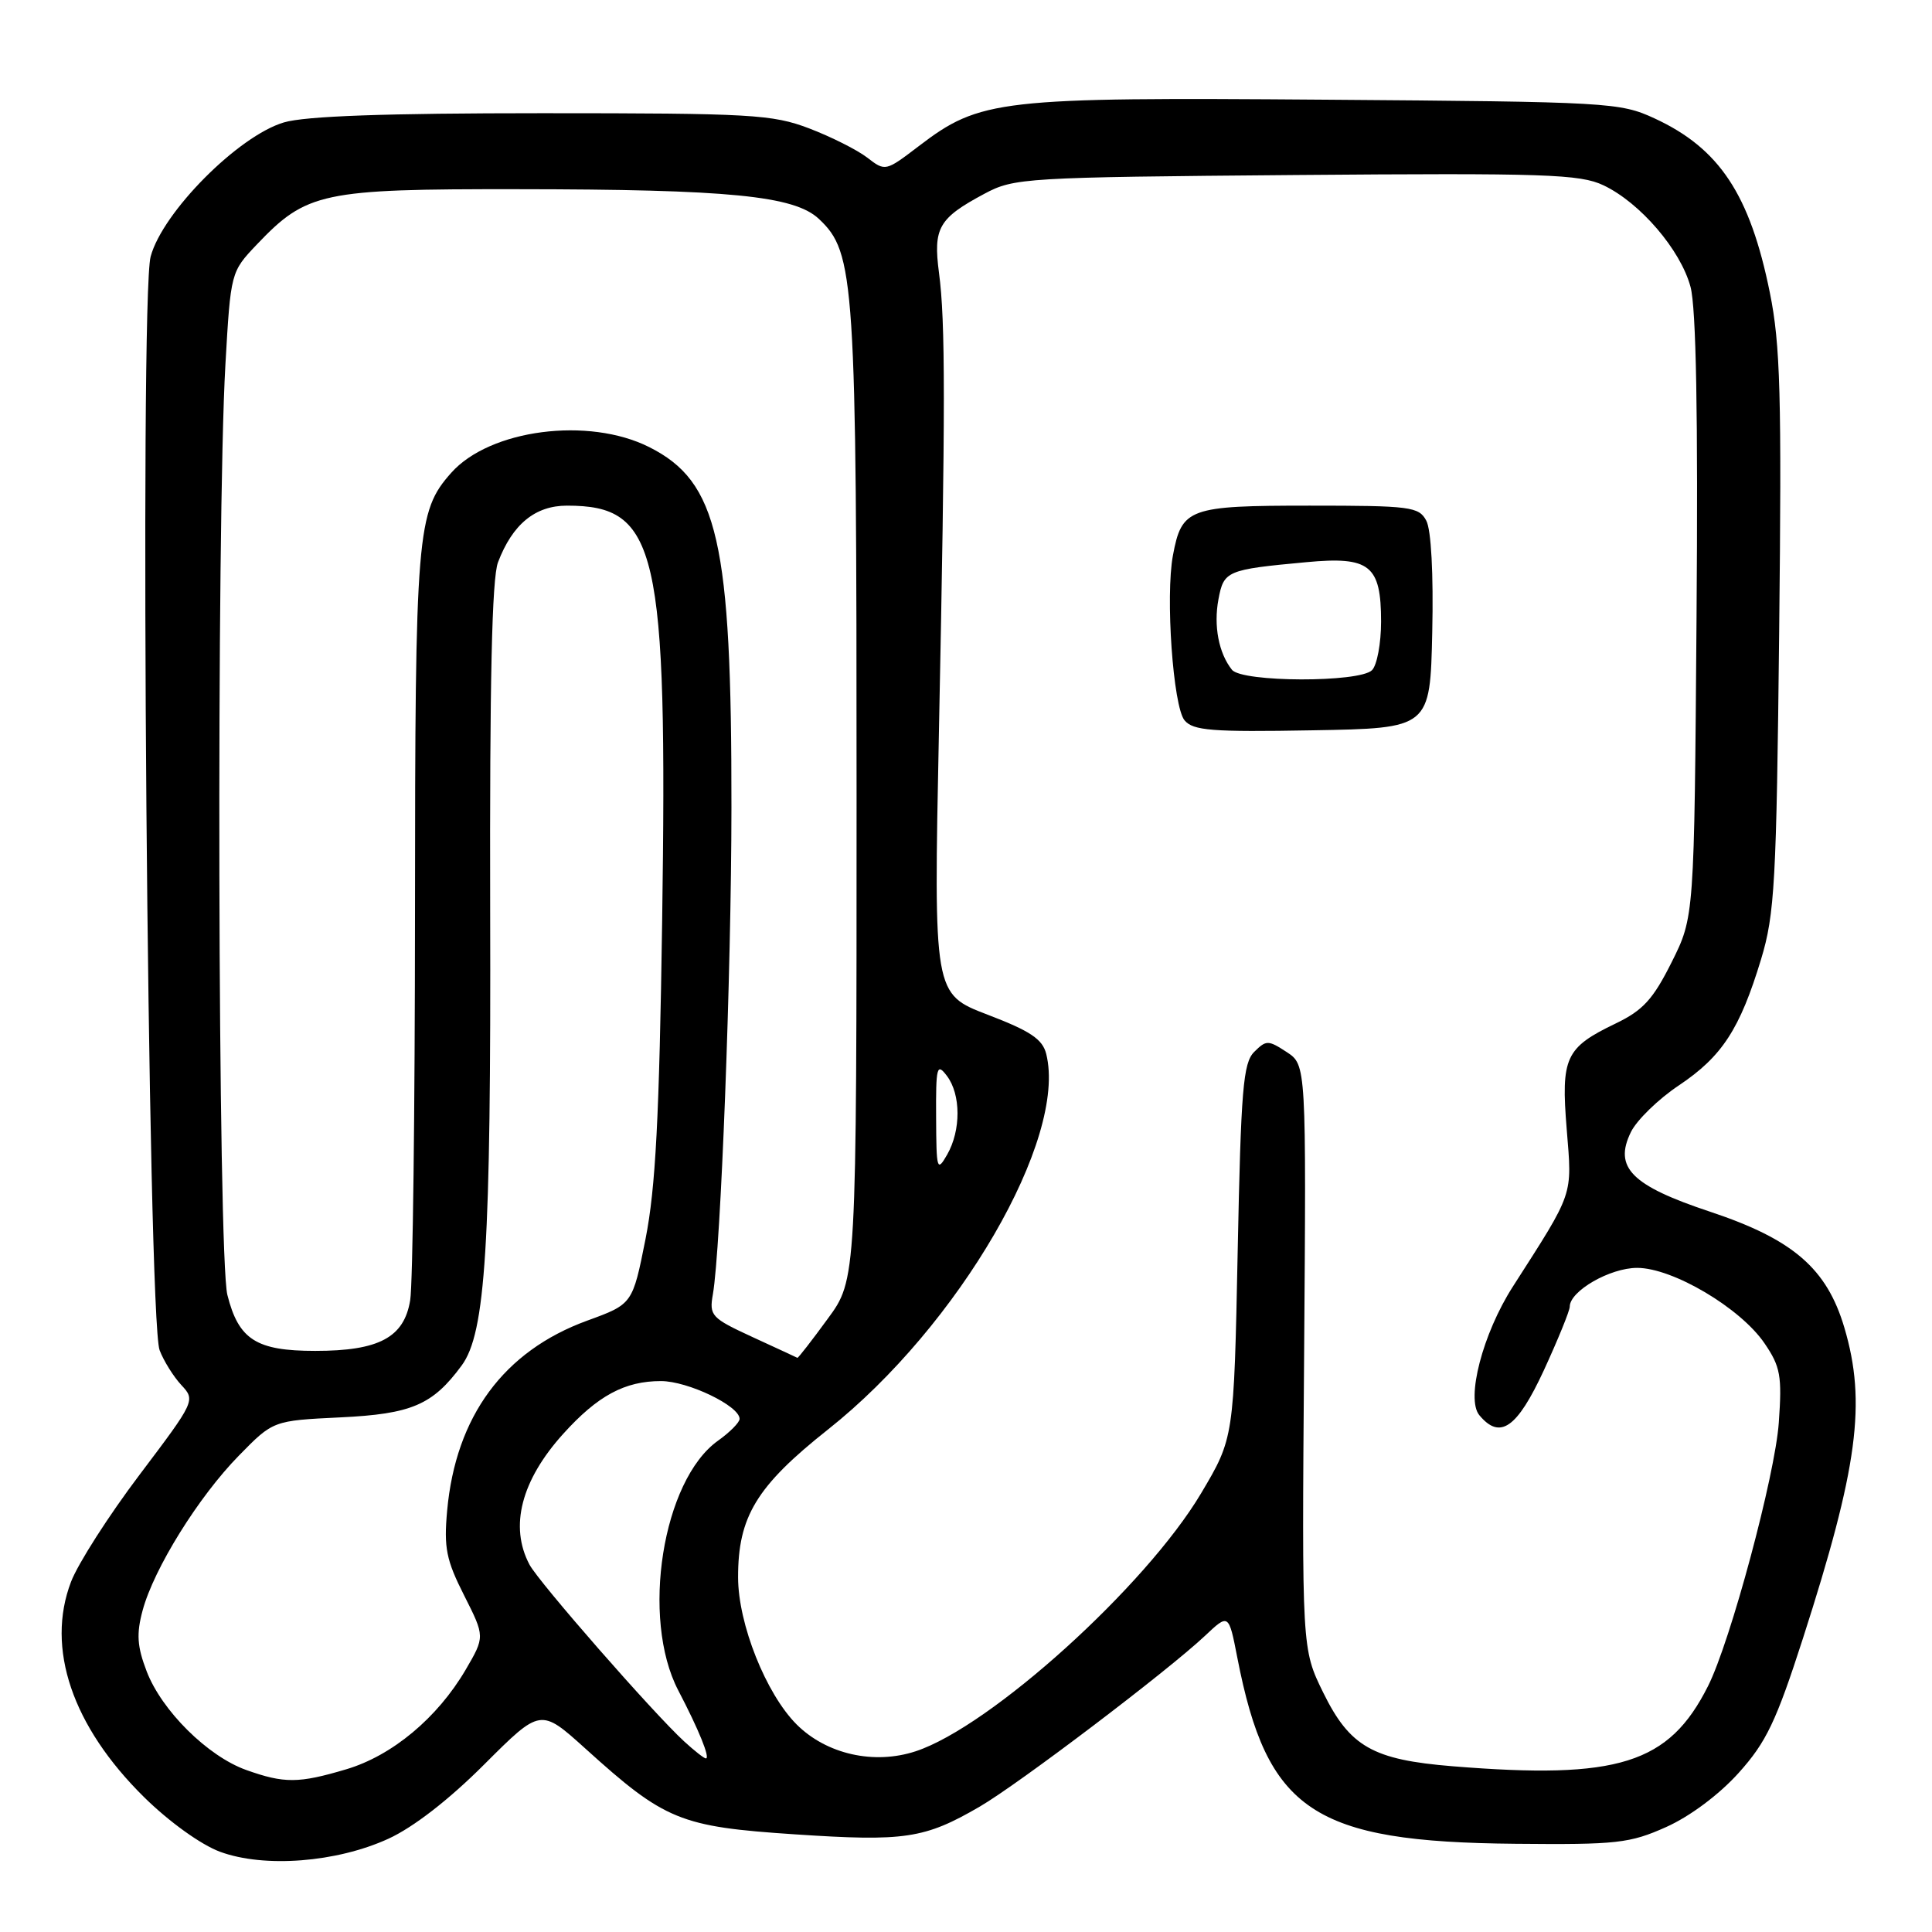 <?xml version="1.0" encoding="UTF-8" standalone="no"?>
<!DOCTYPE svg PUBLIC "-//W3C//DTD SVG 1.1//EN" "http://www.w3.org/Graphics/SVG/1.1/DTD/svg11.dtd" >
<svg xmlns="http://www.w3.org/2000/svg" xmlns:xlink="http://www.w3.org/1999/xlink" version="1.1" viewBox="0 0 256 256">
 <g >
 <path fill="currentColor"
d=" M 51.47 243.64 C 54.77 242.13 59.52 238.45 64.18 233.78 C 71.63 226.34 71.63 226.34 77.57 231.70 C 88.11 241.23 90.11 242.05 105.33 243.06 C 119.90 244.03 122.51 243.64 129.83 239.38 C 135.00 236.37 154.71 221.42 159.66 216.76 C 162.81 213.79 162.81 213.79 163.95 219.64 C 167.91 239.99 173.99 244.07 200.81 244.31 C 214.25 244.44 215.95 244.25 220.78 242.09 C 223.93 240.68 227.80 237.79 230.38 234.92 C 234.04 230.85 235.34 228.13 238.90 217.09 C 246.18 194.46 247.33 185.86 244.39 175.93 C 242.07 168.08 237.59 164.22 226.63 160.57 C 216.18 157.10 213.80 154.71 216.10 150.01 C 216.87 148.43 219.73 145.64 222.46 143.82 C 228.18 139.99 230.54 136.37 233.35 127.11 C 235.16 121.13 235.39 116.97 235.75 83.68 C 236.09 52.39 235.91 45.64 234.51 38.76 C 231.88 25.77 227.83 19.66 219.24 15.69 C 214.66 13.57 213.19 13.49 175.66 13.21 C 132.30 12.88 129.88 13.15 121.72 19.38 C 117.34 22.72 117.30 22.73 114.91 20.88 C 113.58 19.86 110.12 18.12 107.21 17.01 C 102.34 15.16 99.56 15.00 71.83 15.00 C 51.07 15.00 40.45 15.38 37.62 16.22 C 31.58 18.01 21.54 28.11 19.96 34.00 C 18.46 39.57 19.57 174.74 21.15 178.91 C 21.69 180.33 22.99 182.41 24.03 183.53 C 25.91 185.54 25.86 185.66 18.51 195.39 C 14.42 200.80 10.33 207.19 9.41 209.60 C 6.05 218.39 9.57 228.75 19.10 238.14 C 22.42 241.41 26.64 244.44 29.16 245.37 C 35.02 247.53 44.60 246.79 51.47 243.64 Z  M 32.62 234.53 C 27.52 232.71 21.42 226.66 19.43 221.45 C 18.17 218.16 18.06 216.49 18.90 213.38 C 20.39 207.85 26.31 198.32 31.66 192.87 C 36.19 188.24 36.19 188.24 45.10 187.81 C 54.53 187.36 57.32 186.17 61.17 180.94 C 64.35 176.63 65.07 165.11 64.95 120.50 C 64.88 90.35 65.18 76.60 65.99 74.50 C 67.91 69.46 70.91 67.00 75.13 67.00 C 87.15 67.00 88.45 72.67 87.74 121.98 C 87.36 148.08 86.87 157.42 85.54 164.15 C 83.82 172.80 83.82 172.80 77.81 174.99 C 66.76 179.02 60.39 187.66 59.25 200.16 C 58.80 205.10 59.13 206.72 61.50 211.40 C 64.26 216.87 64.26 216.87 61.69 221.27 C 57.95 227.64 51.95 232.64 45.88 234.44 C 39.56 236.32 37.67 236.33 32.62 234.53 Z  M 192.50 234.04 C 181.89 233.18 178.86 231.45 175.33 224.27 C 172.50 218.50 172.50 218.50 172.80 179.80 C 173.09 141.11 173.09 141.11 170.49 139.40 C 168.04 137.80 167.78 137.80 166.19 139.38 C 164.72 140.84 164.43 144.34 164.00 165.81 C 163.50 190.55 163.50 190.55 159.14 197.89 C 151.82 210.19 131.26 228.78 121.34 232.05 C 115.82 233.87 109.52 232.45 105.56 228.50 C 101.49 224.43 97.80 215.16 97.80 209.00 C 97.79 200.96 100.24 196.92 109.72 189.41 C 127.03 175.70 141.44 150.88 138.63 139.65 C 138.14 137.69 136.52 136.61 130.86 134.45 C 123.71 131.71 123.71 131.71 124.41 97.11 C 125.28 53.78 125.28 42.60 124.42 36.14 C 123.64 30.20 124.37 28.92 130.43 25.68 C 134.37 23.57 135.71 23.49 171.73 23.19 C 204.75 22.92 209.36 23.08 212.46 24.55 C 217.32 26.85 222.68 33.10 224.00 38.00 C 224.75 40.77 225.01 55.01 224.80 81.80 C 224.50 121.50 224.50 121.50 221.50 127.50 C 219.04 132.42 217.70 133.88 214.08 135.62 C 207.42 138.82 206.82 140.11 207.60 149.66 C 208.32 158.59 208.61 157.76 200.45 170.50 C 196.47 176.71 194.22 185.35 196.02 187.52 C 198.76 190.82 201.01 189.25 204.57 181.57 C 206.45 177.48 208.00 173.68 208.00 173.14 C 208.00 171.07 213.33 168.00 216.93 168.00 C 221.65 168.00 230.63 173.32 233.81 178.00 C 235.92 181.09 236.14 182.32 235.70 188.50 C 235.22 195.46 229.29 217.54 226.32 223.42 C 221.14 233.72 214.43 235.82 192.50 234.04 Z  M 189.78 83.74 C 189.95 76.07 189.64 70.19 188.99 68.99 C 188.01 67.14 186.88 67.00 173.54 67.00 C 157.50 67.00 156.59 67.33 155.42 73.59 C 154.41 78.97 155.44 93.62 156.96 95.45 C 158.09 96.81 160.59 97.01 173.89 96.77 C 189.50 96.50 189.50 96.50 189.78 83.74 Z  M 90.66 230.75 C 86.59 227.02 71.40 209.66 70.16 207.32 C 67.48 202.27 69.06 196.16 74.63 189.99 C 79.20 184.93 82.78 183.00 87.58 183.00 C 91.15 183.00 98.00 186.29 98.00 188.01 C 98.00 188.48 96.71 189.78 95.14 190.90 C 87.78 196.14 84.88 214.42 89.88 224.00 C 92.59 229.18 94.14 233.00 93.53 233.00 C 93.30 233.00 92.01 231.99 90.66 230.75 Z  M 99.72 177.17 C 94.25 174.65 93.96 174.33 94.46 171.50 C 95.51 165.47 96.91 128.92 96.92 107.00 C 96.95 71.73 95.15 63.84 86.04 59.25 C 77.99 55.19 64.90 56.89 59.78 62.66 C 55.23 67.78 55.00 70.52 54.99 120.88 C 54.98 147.07 54.70 170.21 54.35 172.30 C 53.54 177.23 50.21 179.00 41.77 179.00 C 33.96 179.00 31.62 177.51 30.13 171.59 C 28.86 166.57 28.66 69.31 29.87 48.27 C 30.57 36.07 30.58 36.03 34.03 32.40 C 40.63 25.47 42.64 25.04 68.50 25.07 C 96.63 25.09 105.24 25.94 108.50 29.00 C 113.28 33.49 113.50 36.84 113.50 105.52 C 113.50 169.55 113.50 169.55 109.66 174.77 C 107.56 177.65 105.76 179.96 105.66 179.92 C 105.57 179.87 102.90 178.63 99.72 177.17 Z  M 124.04 148.06 C 124.00 141.31 124.14 140.80 125.47 142.56 C 127.33 145.02 127.35 149.77 125.50 153.00 C 124.16 155.34 124.07 155.02 124.04 148.06 Z  M 163.24 88.75 C 161.49 86.56 160.79 82.93 161.45 79.42 C 162.16 75.63 162.53 75.47 173.11 74.49 C 181.51 73.70 183.00 74.89 183.00 82.37 C 183.00 85.25 182.46 88.14 181.80 88.80 C 180.14 90.46 164.58 90.42 163.24 88.75 Z "/>
</g>
</svg>